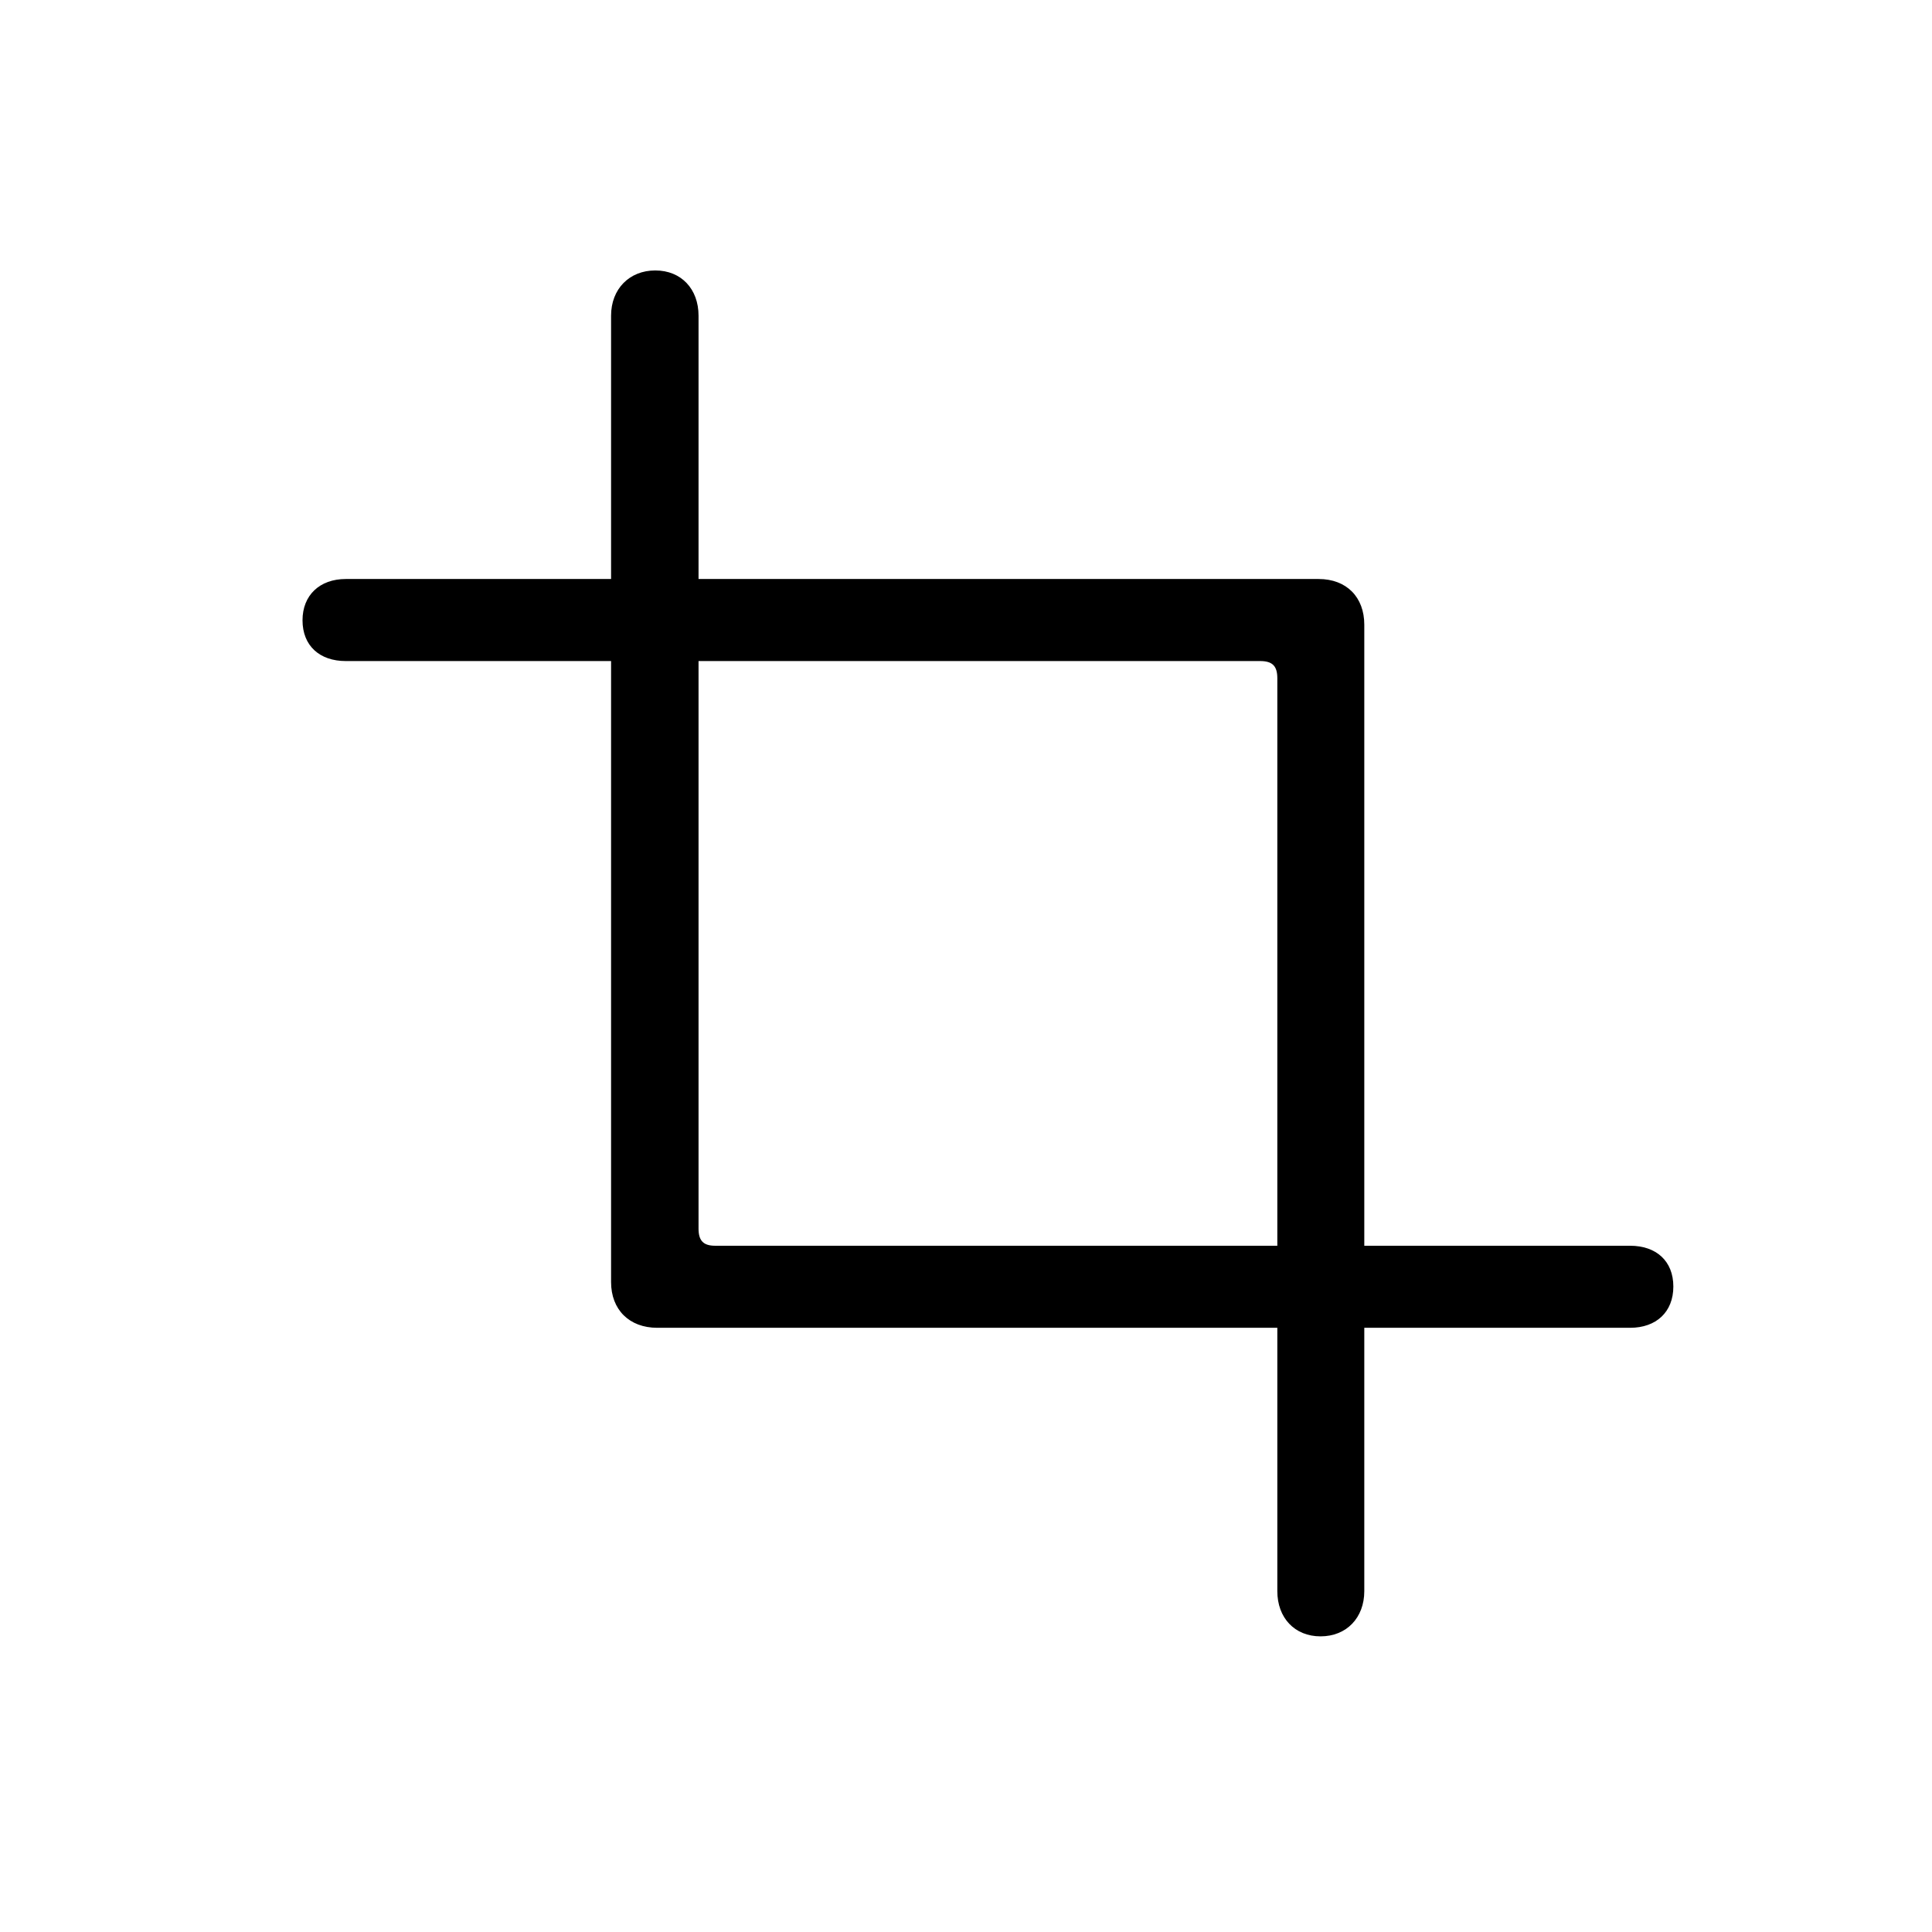 <?xml version="1.0" encoding="UTF-8"?>
<!--Generator: Apple Native CoreSVG 148-->
<!DOCTYPE svg
PUBLIC "-//W3C//DTD SVG 1.1//EN"
       "http://www.w3.org/Graphics/SVG/1.1/DTD/svg11.dtd">
<svg version="1.1" xmlns="http://www.w3.org/2000/svg" xmlns:xlink="http://www.w3.org/1999/xlink"  width="192" height="192">
 <g id="Symbols">
  <g id="Regular-L"  transform="matrix(1 0 0 1  14 128)">
   <path d="M 16.064 -66.357 C 16.064 -63.818 17.773 -62.305 20.361 -62.305 L 46.728 -62.305 L 46.728 -0.586 C 46.728 2.148 48.535 3.955 51.318 3.955 L 112.939 3.955 L 112.939 30.127 C 112.939 32.764 114.648 34.619 117.236 34.619 C 119.824 34.619 121.582 32.764 121.582 30.127 L 121.582 3.955 L 147.998 3.955 C 150.586 3.955 152.295 2.393 152.295 -0.146 C 152.295 -2.686 150.586 -4.199 147.998 -4.199 L 121.582 -4.199 L 121.582 -65.918 C 121.582 -68.652 119.824 -70.459 117.041 -70.459 L 55.42 -70.459 L 55.42 -96.631 C 55.42 -99.268 53.711 -101.123 51.123 -101.123 C 48.535 -101.123 46.728 -99.268 46.728 -96.631 L 46.728 -70.459 L 20.361 -70.459 C 17.773 -70.459 16.064 -68.848 16.064 -66.357 Z M 57.08 -4.199 C 55.908 -4.199 55.42 -4.688 55.42 -5.908 L 55.42 -62.305 L 111.23 -62.305 C 112.451 -62.305 112.939 -61.816 112.939 -60.596 L 112.939 -4.199 Z"/>
  </g>
 </g>
</svg>
